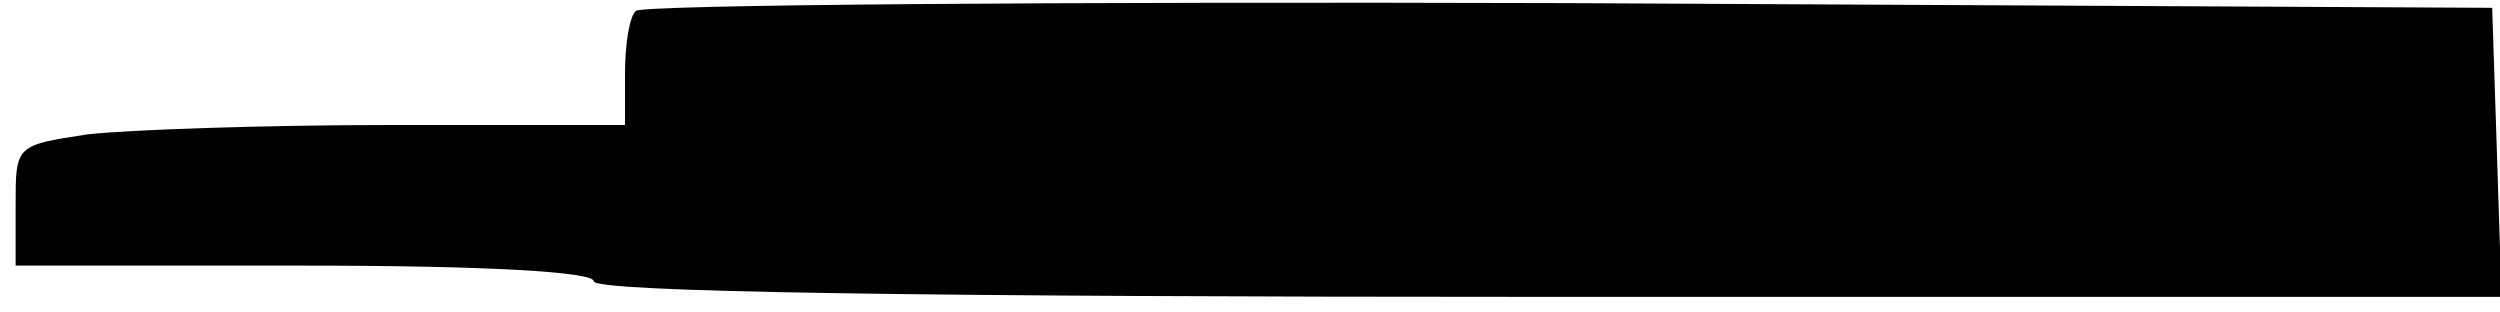 <?xml version="1.0" standalone="no"?>
<!DOCTYPE svg PUBLIC "-//W3C//DTD SVG 20010904//EN"
 "http://www.w3.org/TR/2001/REC-SVG-20010904/DTD/svg10.dtd">
<svg version="1.0" xmlns="http://www.w3.org/2000/svg"
 width="160pt" height="20pt" viewBox="0 0 160 20"
 preserveAspectRatio="xMidYMid meet">
<g transform="translate(0,20) scale(0.1,-0.1)"
fill="#000000" stroke="none">
<path d="M407 193 c-4 -3 -7 -21 -7 -40 l0 -33 -149 0 c-81 0 -169 -3 -195 -6
-46 -7 -46 -7 -46 -45 l0 -39 185 0 c117 0 185 -4 185 -10 0 -7 210 -10 610
-10 l611 0 -3 93 -3 92 -591 3 c-325 1 -594 -1 -597 -5z"/>
</g>
</svg>
